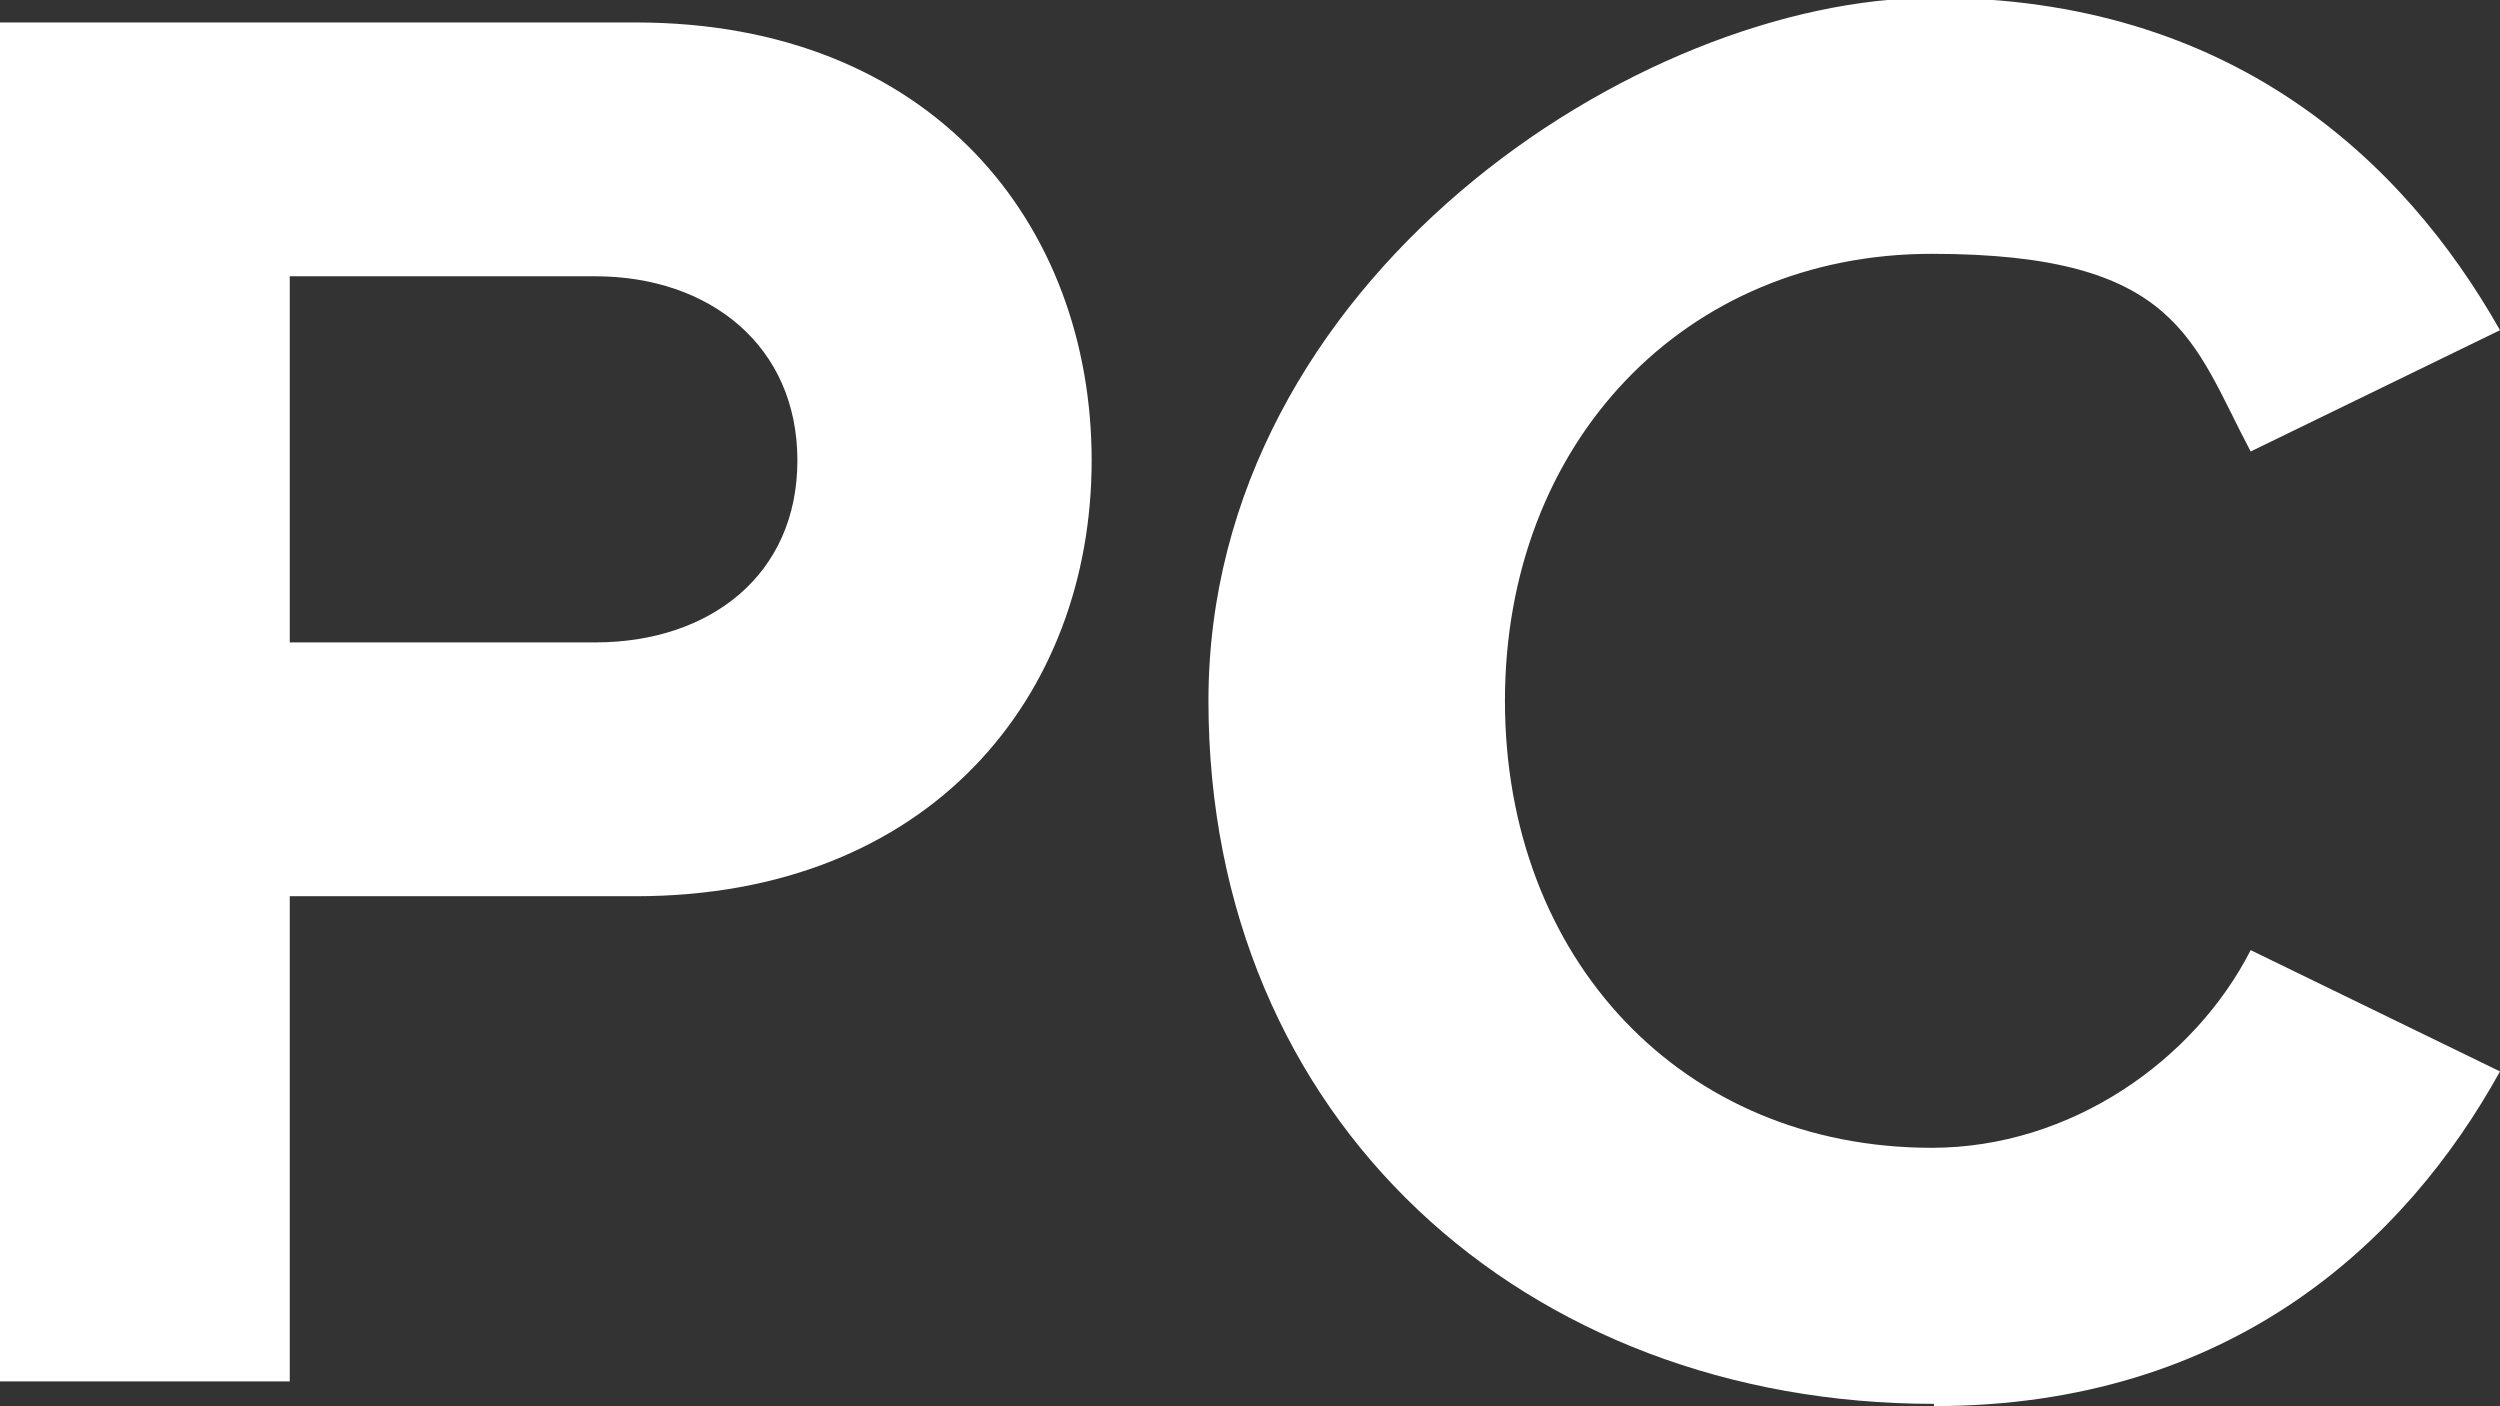 <?xml version="1.0" encoding="UTF-8"?>
<svg id="_레이어_1" data-name=" 레이어 1" xmlns="http://www.w3.org/2000/svg" version="1.1" viewBox="0 0 111.3 62.6">
  <rect x="0" y="0" width="111.3" height="62.6" fill="#333333" stroke="none"/>
  <defs>
    <style>
      .cls-1 {
        fill: #fff;
        stroke-width: 0px;
      }
    </style>
  </defs>
  <path class="cls-1" d="M12.9,61.5v-21.6h15.4c13.1,0,20.3-8.9,20.3-19.4S41.5,1,28.3,1H0v60.5h12.9ZM26.5,28.6h-13.6V12.3h13.6c5.1,0,9,3.1,9,8.2s-3.9,8.1-9,8.1ZM86.1,62.6c13.2,0,21-7.3,25.2-14.9l-11.1-5.4c-2.5,4.9-8,8.8-14.2,8.8-11.1,0-19-8.4-19-19.9s8-19.9,19-19.9,11.6,3.9,14.2,8.8l11.1-5.4C107,7.1,99.3-.1,86.1-.1s-32.3,12.6-32.3,31.3,14.1,31.3,32.3,31.3h0Z"/>
</svg>